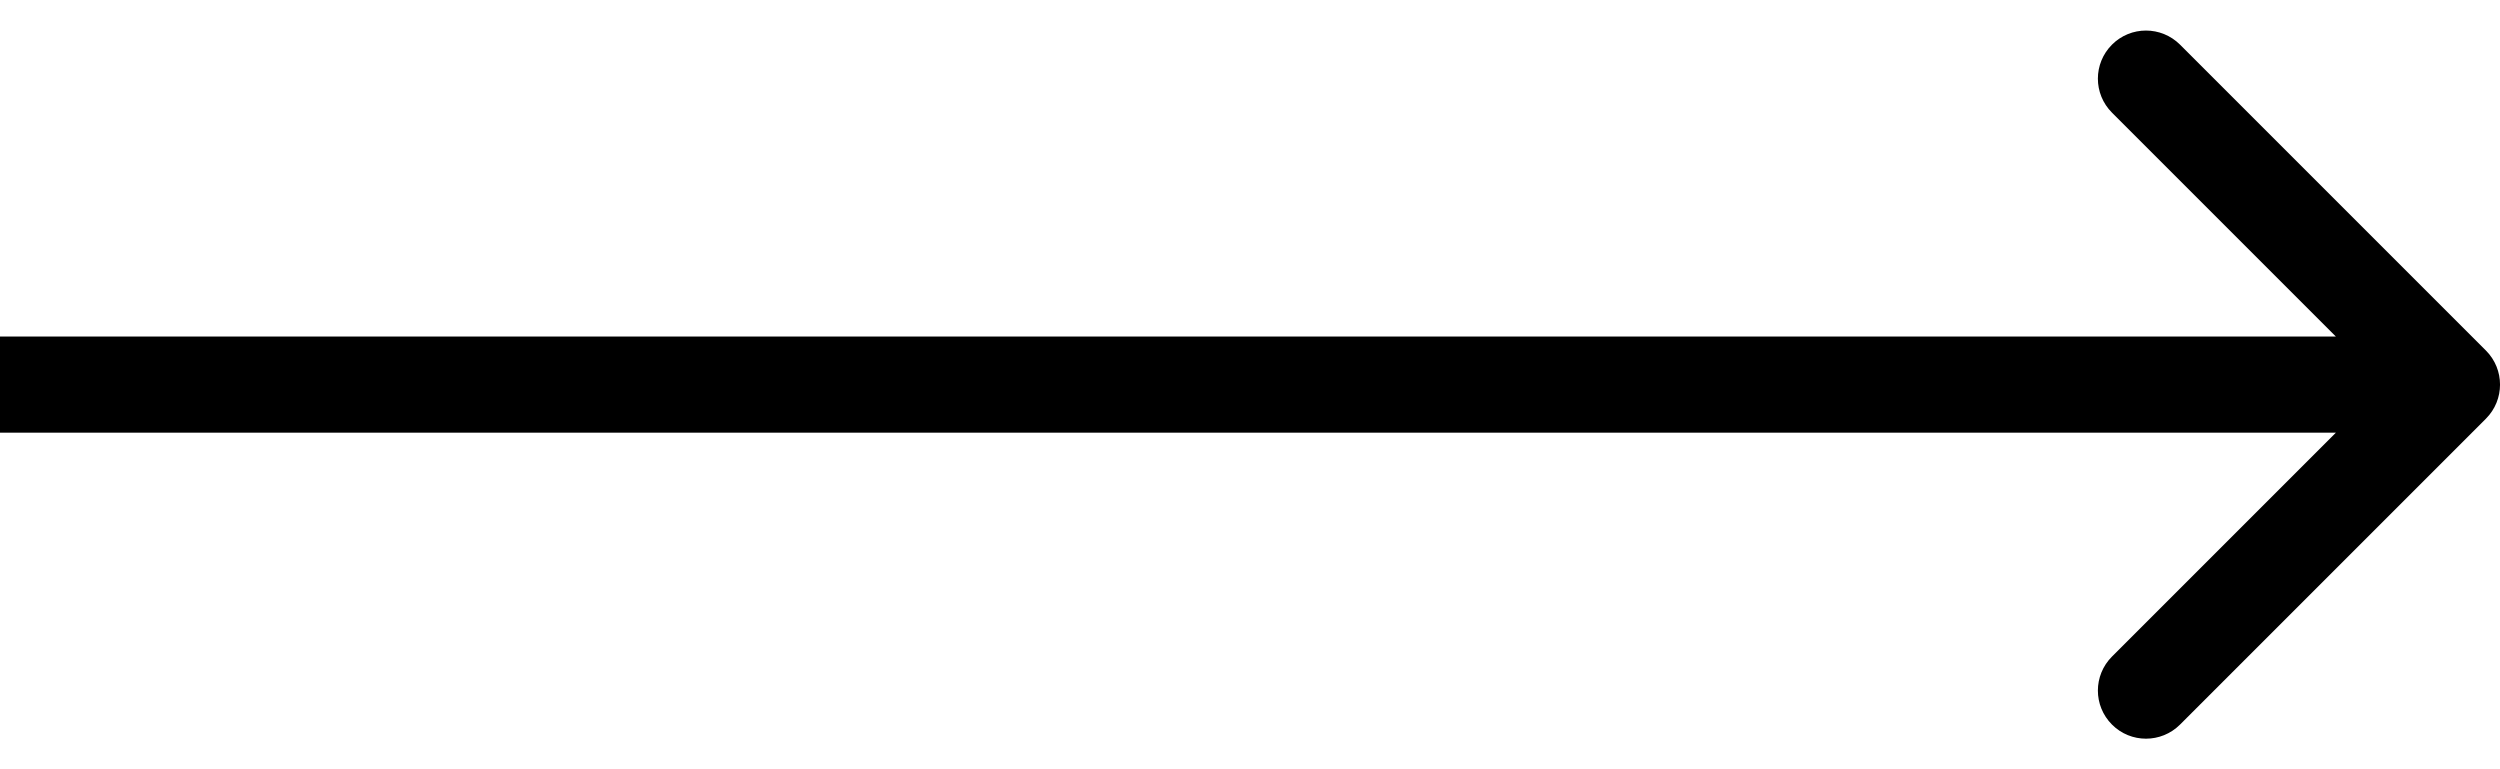 <svg width="26" height="8" viewBox="0 0 26 8" fill="none" xmlns="http://www.w3.org/2000/svg">
<path d="M25.854 4.354C26.049 4.158 26.049 3.842 25.854 3.646L22.672 0.464C22.476 0.269 22.16 0.269 21.965 0.464C21.769 0.66 21.769 0.976 21.965 1.172L24.793 4L21.965 6.828C21.769 7.024 21.769 7.34 21.965 7.536C22.16 7.731 22.476 7.731 22.672 7.536L25.854 4.354ZM0 4.5H25.5V3.5H0V4.5Z" fill="black"/>
</svg>
